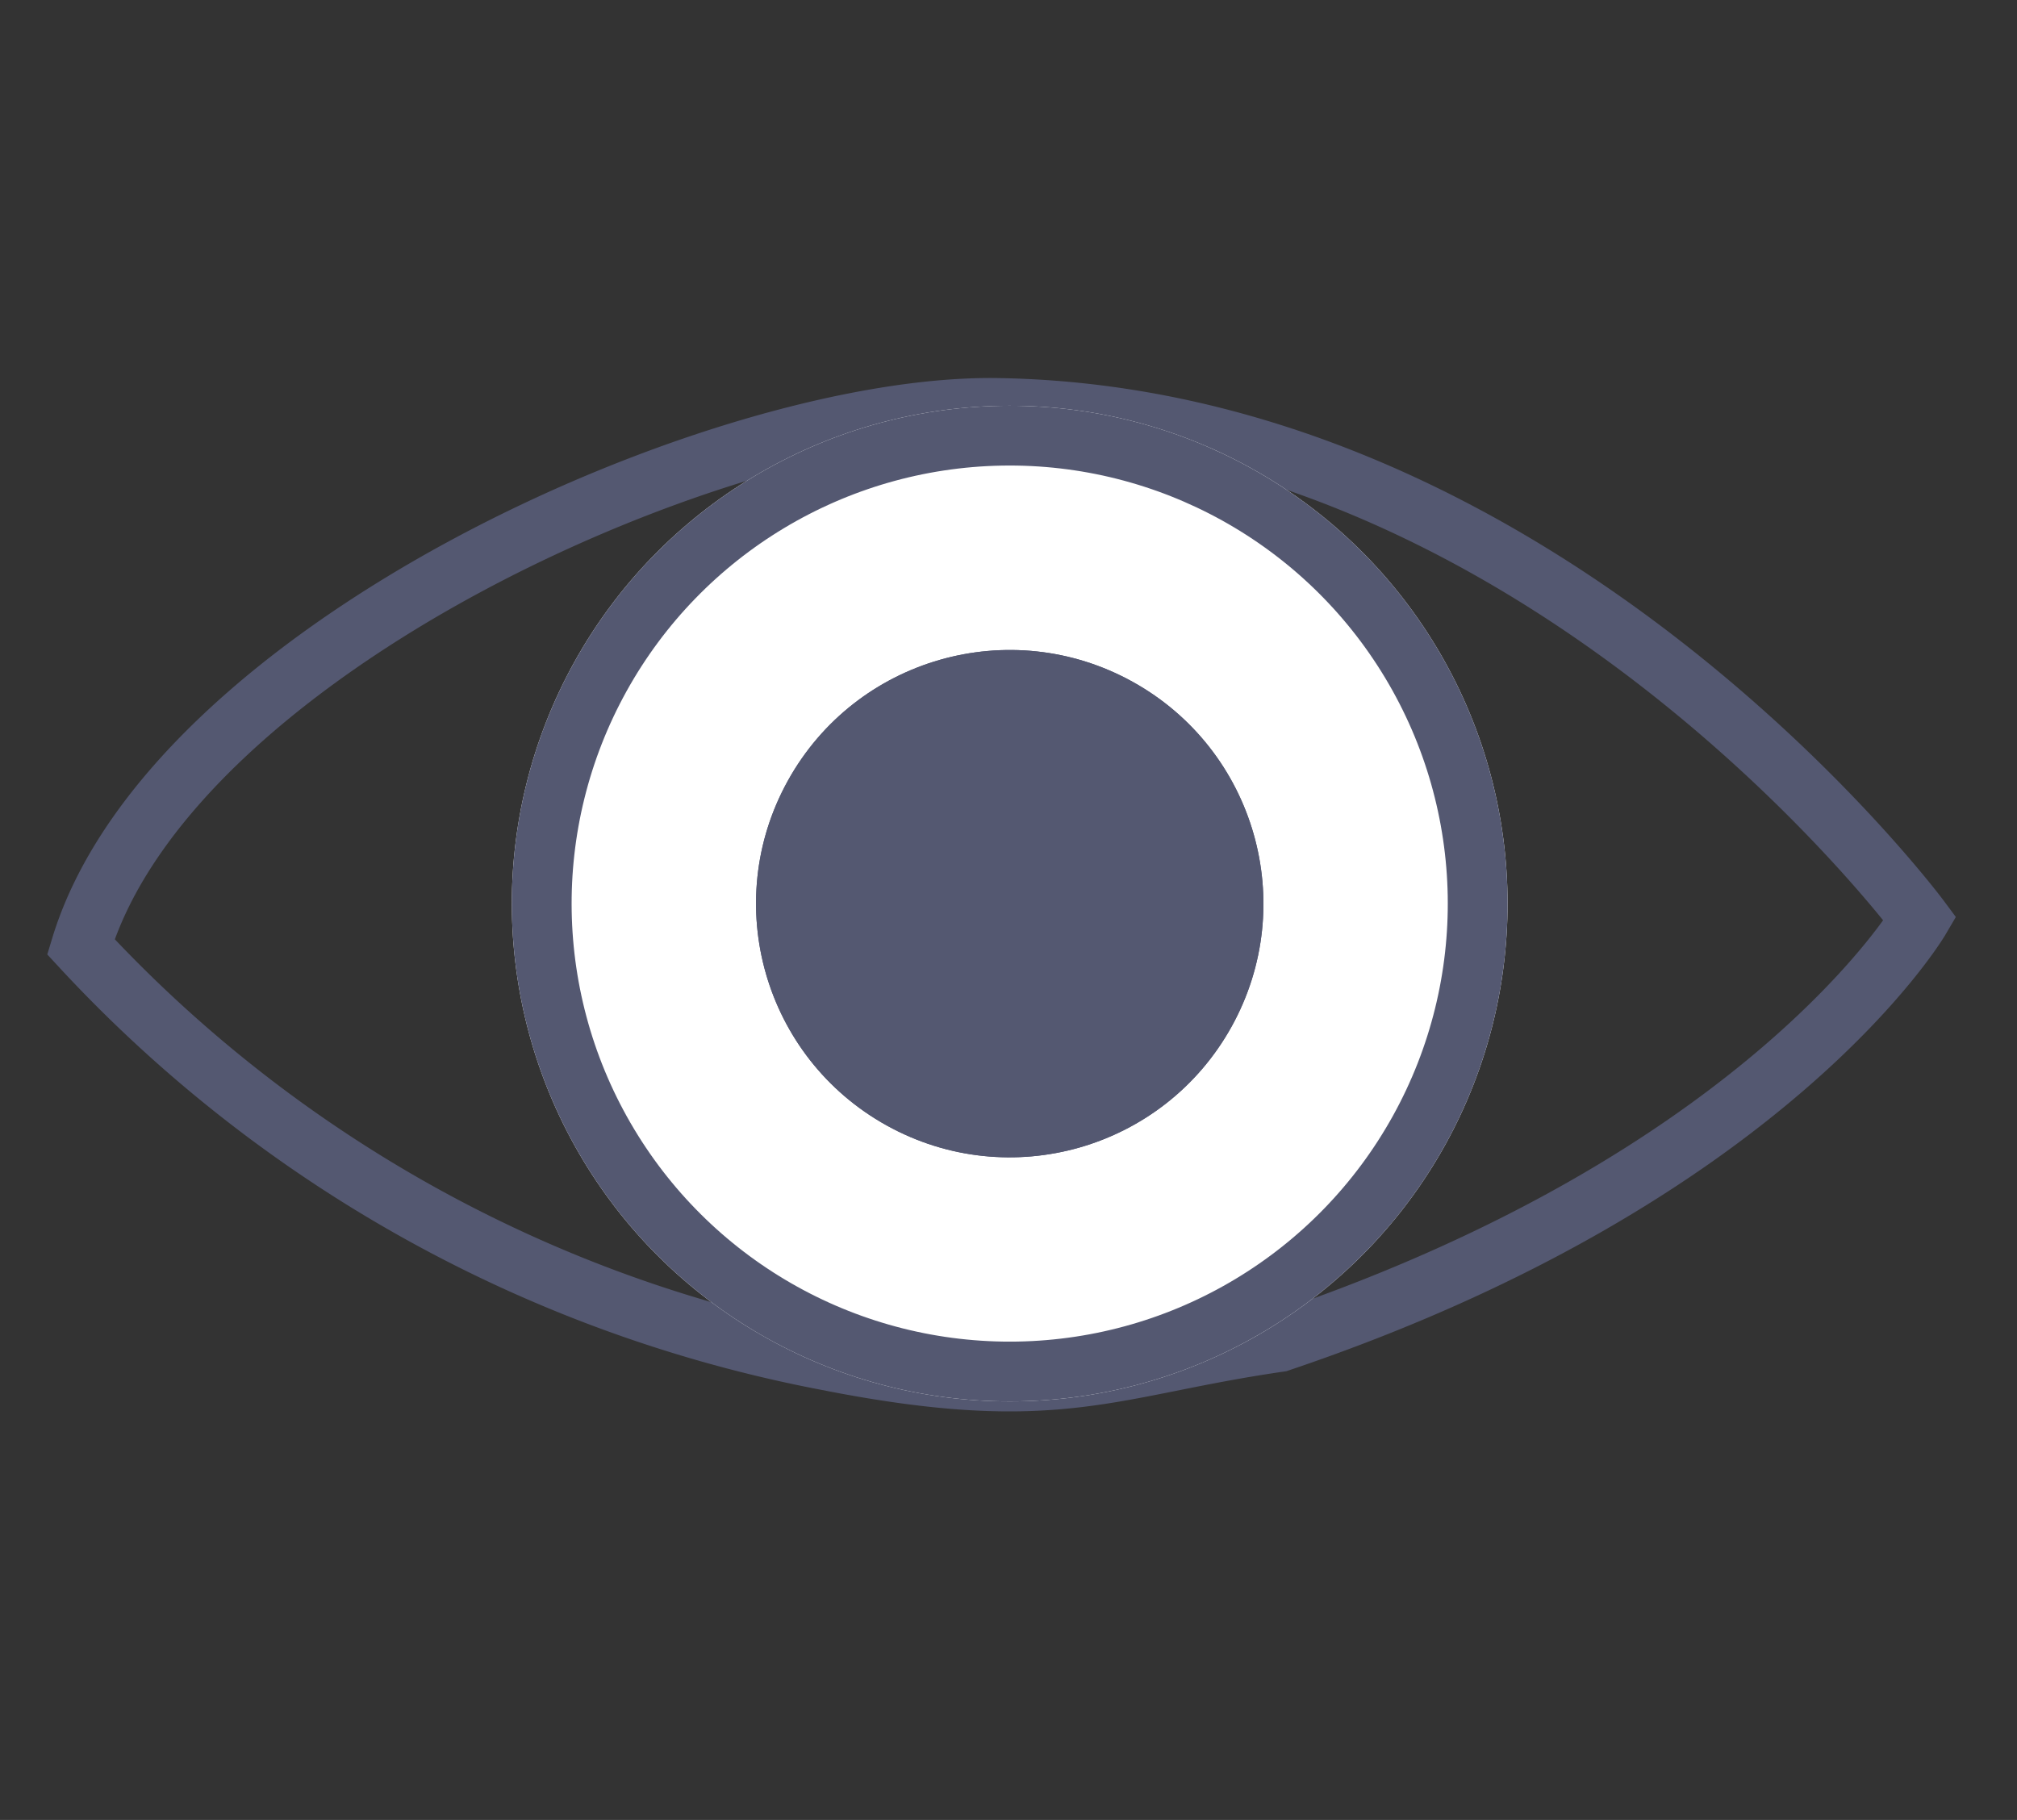 <svg xmlns="http://www.w3.org/2000/svg" width="33.739" height="30.445" viewBox="0 0 33.739 30.445">
  <rect x="0" y="0" width="33.739" height="30.445" fill="#333333" stroke="none"/>
  <g id="Group_508" data-name="Group 508" transform="translate(-860.449 -721.24) rotate(29)">
    <g id="Group_505" data-name="Group 505" transform="translate(1110.961 209.61)">
      <path id="Path_216" data-name="Path 216" d="M-2834.909,1485.853a22.81,22.81,0,0,0,14.281,0c3.75-1.209,4.158-2.187,6.459-3.936,5.823-6.383,5.942-11.386,5.942-11.386s-9.527-4.321-17.631,0C-2829.935,1472.7-2836,1480.763-2834.909,1485.853Z" transform="translate(2835.039 -1468.61)" fill="none" stroke="#545871" stroke-width="1"/>
      <g id="Ellipse_68" data-name="Ellipse 68" transform="translate(5.041 0.751)" fill="#fff" stroke="#545871" stroke-width="1">
        <circle cx="8.328" cy="8.328" r="8.328" stroke="none"/>
        <circle cx="8.328" cy="8.328" r="7.828" fill="none"/>
      </g>
    </g>
    <g id="Ellipse_69" data-name="Ellipse 69" transform="translate(1120.088 214.447)" fill="#545871" stroke="#545871" stroke-width="1">
      <circle cx="4.243" cy="4.243" r="4.243" stroke="none"/>
      <circle cx="4.243" cy="4.243" r="3.743" fill="none"/>
    </g>
  </g>
</svg>
